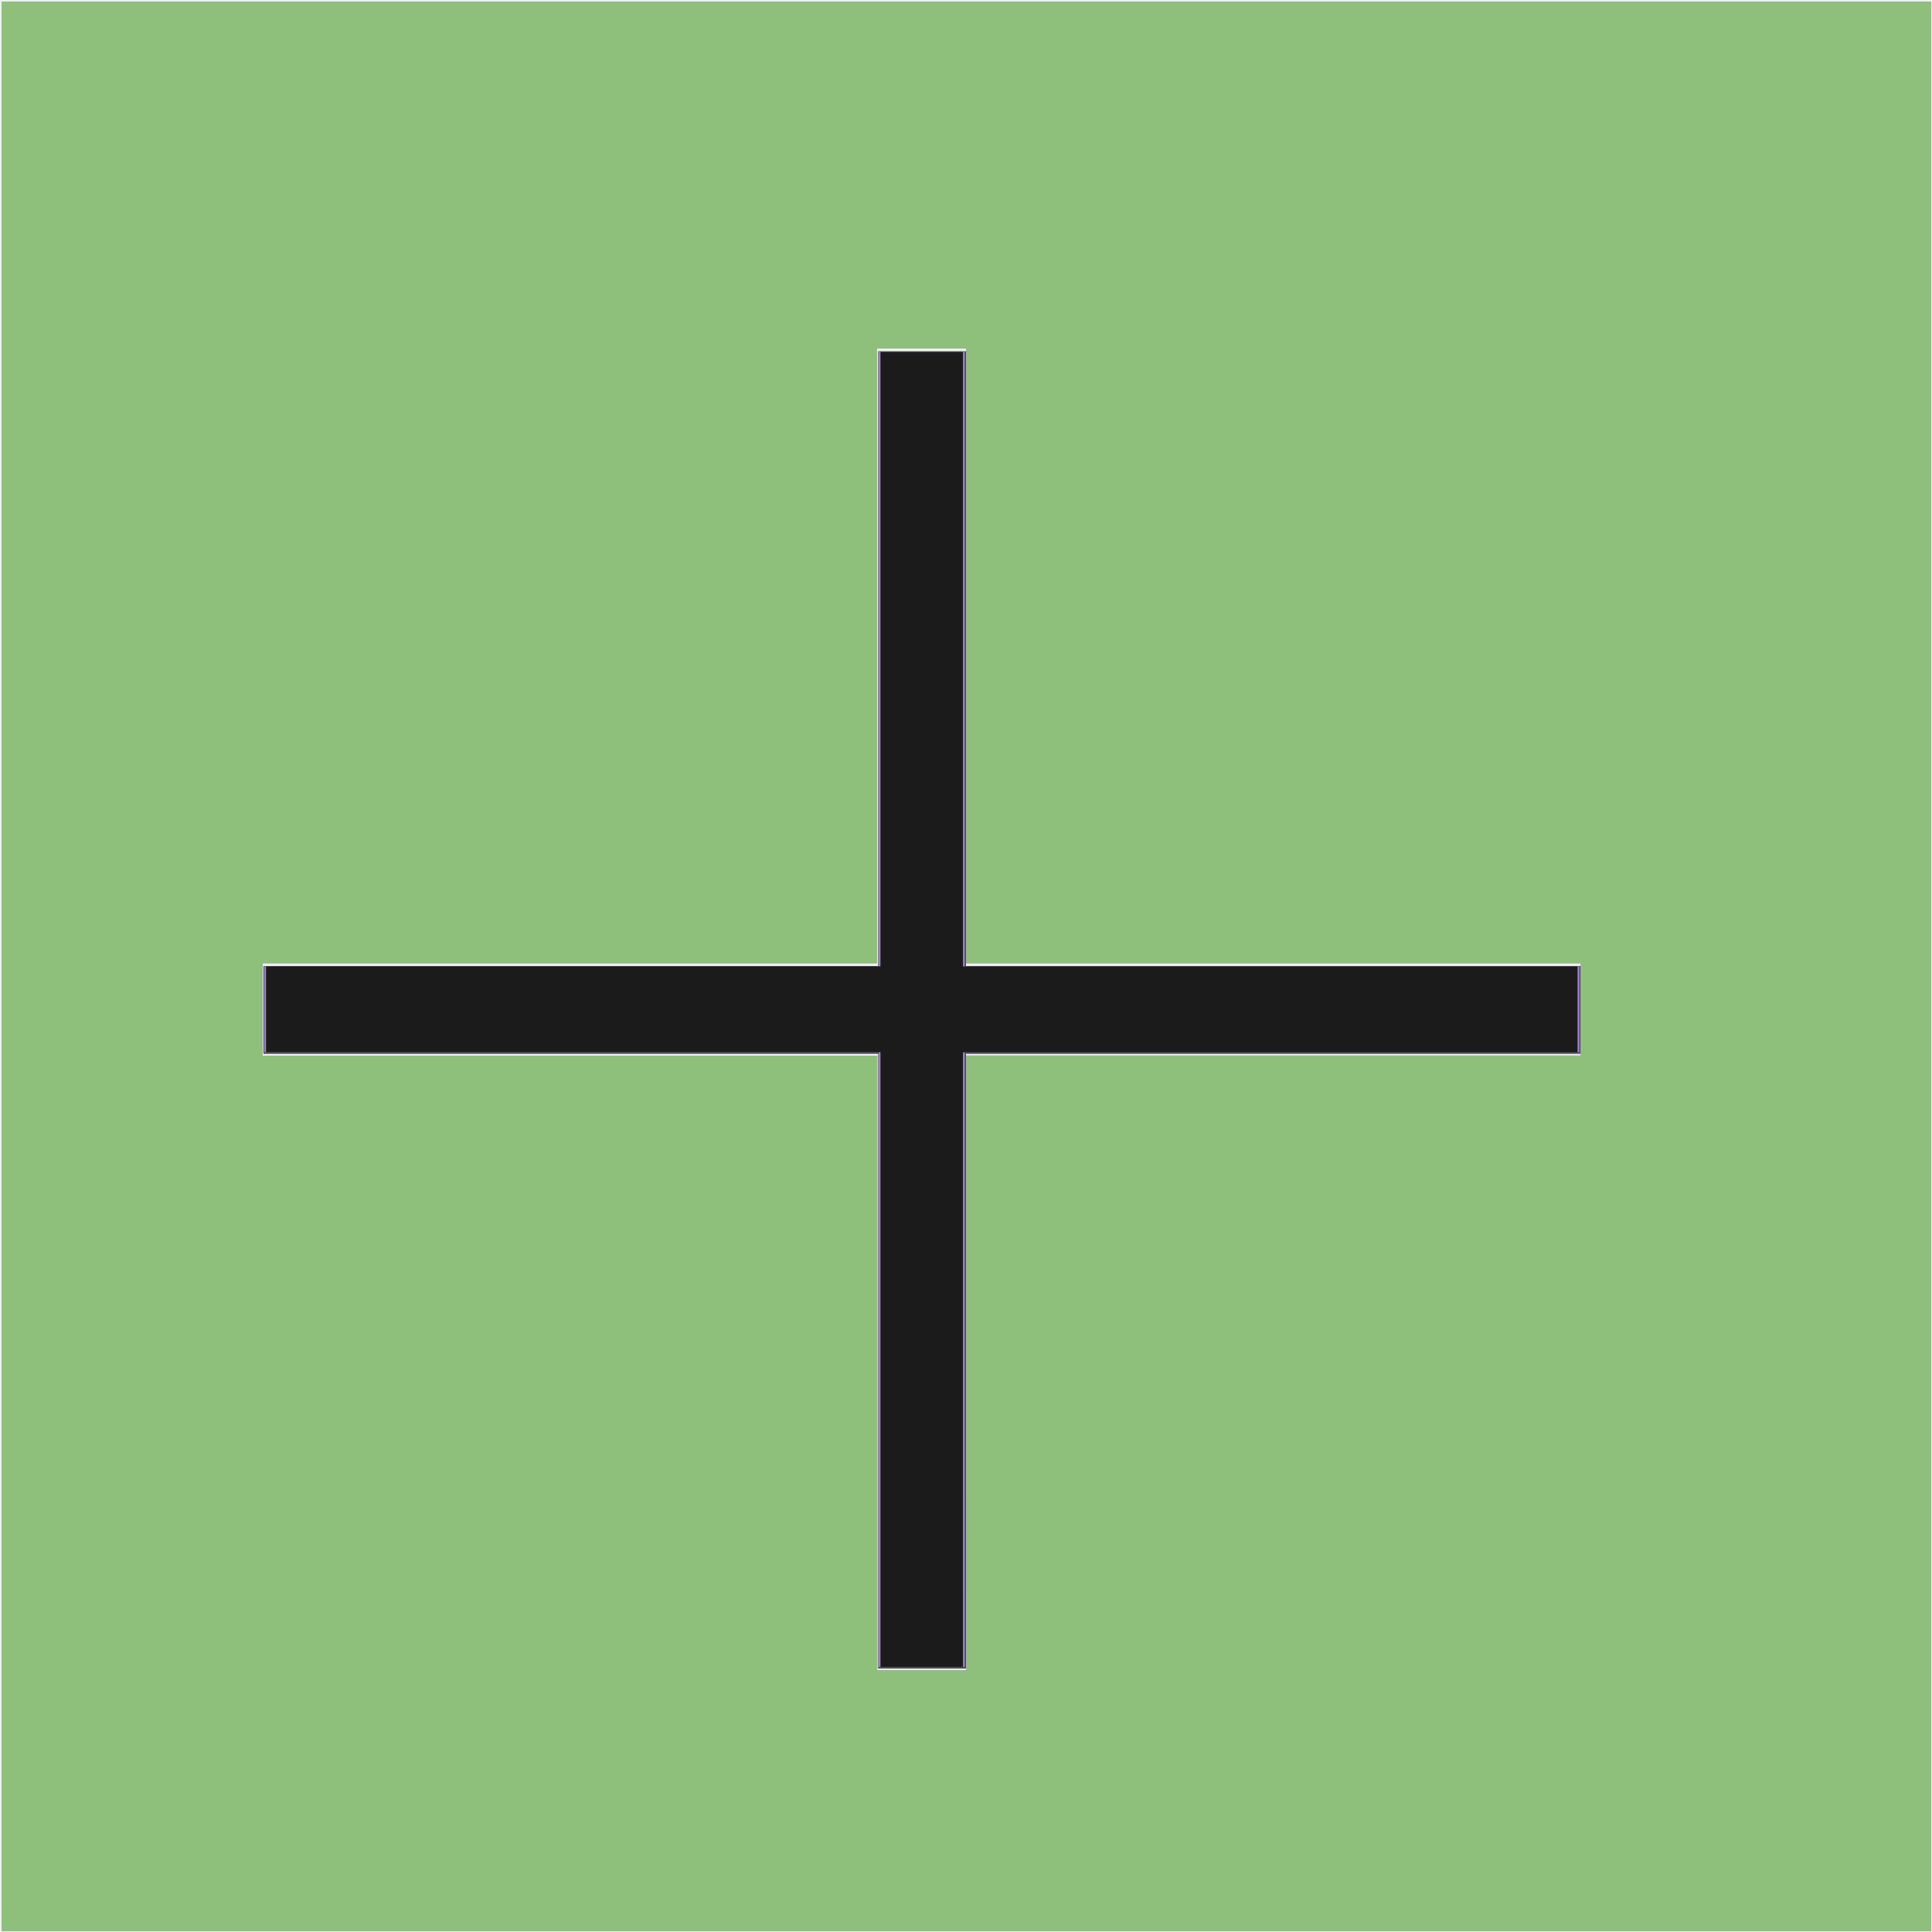 <?xml version="1.0" encoding="UTF-8" standalone="no"?>
<svg
   viewBox="0 0 22 22"
   version="1.1"
   id="svg12"
   sodipodi:docname="add_up.svg"
   inkscape:version="1.3 (0e150ed6c4, 2023-07-21)"
   xmlns:inkscape="http://www.inkscape.org/namespaces/inkscape"
   xmlns:sodipodi="http://sodipodi.sourceforge.net/DTD/sodipodi-0.dtd"
   xmlns="http://www.w3.org/2000/svg"
   xmlns:svg="http://www.w3.org/2000/svg">
  <defs
     id="defs16" />
  <sodipodi:namedview
     id="namedview14"
     pagecolor="#ffffff"
     bordercolor="#666666"
     borderopacity="1.0"
     inkscape:pageshadow="2"
     inkscape:pageopacity="0.0"
     inkscape:pagecheckerboard="0"
     showgrid="false"
     inkscape:zoom="26.580787"
     inkscape:cx="6.0381959"
     inkscape:cy="11.3804"
     inkscape:window-width="1920"
     inkscape:window-height="1002"
     inkscape:window-x="0"
     inkscape:window-y="0"
     inkscape:window-maximized="1"
     inkscape:current-layer="svg12"
     inkscape:showpageshadow="2"
     inkscape:deskcolor="#d1d1d1" />
  <g
     transform="translate(-553.72-583.12)"
     id="g10">
    <path
       fill="#eff0f1"
       color="#000"
       d="m553.72 583.12h22v22h-22z"
       id="path2" />
    <g
       fill="#4d4d4d"
       id="g8">
      <path
         transform="matrix(0 1-1 0 0 0)"
         d="m594.12-571.72h1v15h-1z"
         id="path4" />
      <path
         d="m563.72 587.12h1v15h-1z"
         id="path6" />
    </g>
  </g>
  <path
     style="fill:none;stroke-width:0.038"
     d="M 0,11.004 V 0.019 H 10.985 21.971 V 11.004 21.99 H 10.985 0 Z m 11.023,4.515 V 12.02 h 3.499 3.499 V 11.493 10.967 H 14.522 11.023 V 7.468 3.969 H 10.496 9.97 V 7.468 10.967 H 6.471 2.972 v 0.527 0.527 h 3.499 3.499 v 3.499 3.499 H 10.496 11.023 Z"
     id="path131" />
  <path
     style="fill:none;stroke-width:0.038"
     d="M 10.007,15.481 V 11.982 H 6.508 3.01 V 11.493 11.004 H 6.508 10.007 V 7.505 4.007 h 0.489 0.489 v 3.499 3.499 h 3.499 3.499 v 0.489 0.489 h -3.499 -3.499 v 3.499 3.499 h -0.489 -0.489 z"
     id="path170" />
  <path
     style="fill:#bd93f9;stroke-width:0.038;fill-opacity:0.78"
     d="M 10.007,15.481 V 11.982 H 6.508 3.01 V 11.493 11.004 H 6.508 10.007 V 7.505 4.007 h 0.489 0.489 v 3.499 3.499 h 3.499 3.499 v 0.489 0.489 h -3.499 -3.499 v 3.499 3.499 h -0.489 -0.489 z"
     id="path209" />
  <path
     style="fill:#282a36;fill-opacity:0.753;stroke-width:0.038;opacity:1"
     d="M 0.019,11.004 V 0.019 H 11.004 21.99 V 11.004 21.99 H 11.004 0.019 Z M 11.004,15.519 V 12.02 h 3.499 3.499 V 11.493 10.967 H 14.503 11.004 V 7.468 3.969 H 10.496 9.988 V 7.468 10.967 H 6.49 2.991 v 0.527 0.527 h 3.499 3.499 v 3.499 3.499 h 0.508 0.508 z"
     id="path5059" />
  <path
     style="opacity:1;fill:#1b1b1b;fill-opacity:0.996;stroke-width:0.038"
     d="M 10.026,15.481 V 11.982 H 6.527 3.029 V 11.493 11.004 H 6.527 10.026 V 7.505 4.007 h 0.47 0.47 v 3.499 3.499 h 3.499 3.499 v 0.489 0.489 h -3.499 -3.499 v 3.499 3.499 h -0.47 -0.47 z"
     id="path11684" />
  <path
     style="opacity:1;fill:#bd93f9;fill-opacity:0.75;stroke-width:0.038"
     d="M 0.019,11.004 V 0.019 H 11.004 21.99 V 11.004 21.99 H 11.004 0.019 Z M 11.004,15.519 V 12.02 h 3.499 3.499 V 11.493 10.967 H 14.503 11.004 V 7.468 3.969 H 10.496 9.988 V 7.468 10.967 H 6.49 2.991 v 0.527 0.527 h 3.499 3.499 v 3.499 3.499 h 0.508 0.508 z"
     id="path12278" />
  <path
     style="fill:#bd93f9;fill-opacity:1;stroke-width:0.038"
     d="M 0.019,11.004 V 0.019 H 11.004 21.99 V 11.004 21.99 H 11.004 0.019 Z M 11.004,15.519 V 12.02 h 3.499 3.499 V 11.493 10.967 H 14.503 11.004 V 7.468 3.969 H 10.496 9.988 V 7.468 10.967 H 6.49 2.991 v 0.527 0.527 h 3.499 3.499 v 3.499 3.499 h 0.508 0.508 z"
     id="path868" />
  <path
     style="fill:#8ec07c;fill-opacity:1;stroke-width:0.038"
     d="M 0.019,11.004 V 0.019 H 11.004 21.99 V 11.004 21.99 H 11.004 0.019 Z M 11.004,15.519 V 12.02 h 3.499 3.499 V 11.493 10.967 H 14.503 11.004 V 7.468 3.969 H 10.496 9.988 V 7.468 10.967 H 6.49 2.991 v 0.527 0.527 h 3.499 3.499 v 3.499 3.499 h 0.508 0.508 z"
     id="path1203" />
</svg>
